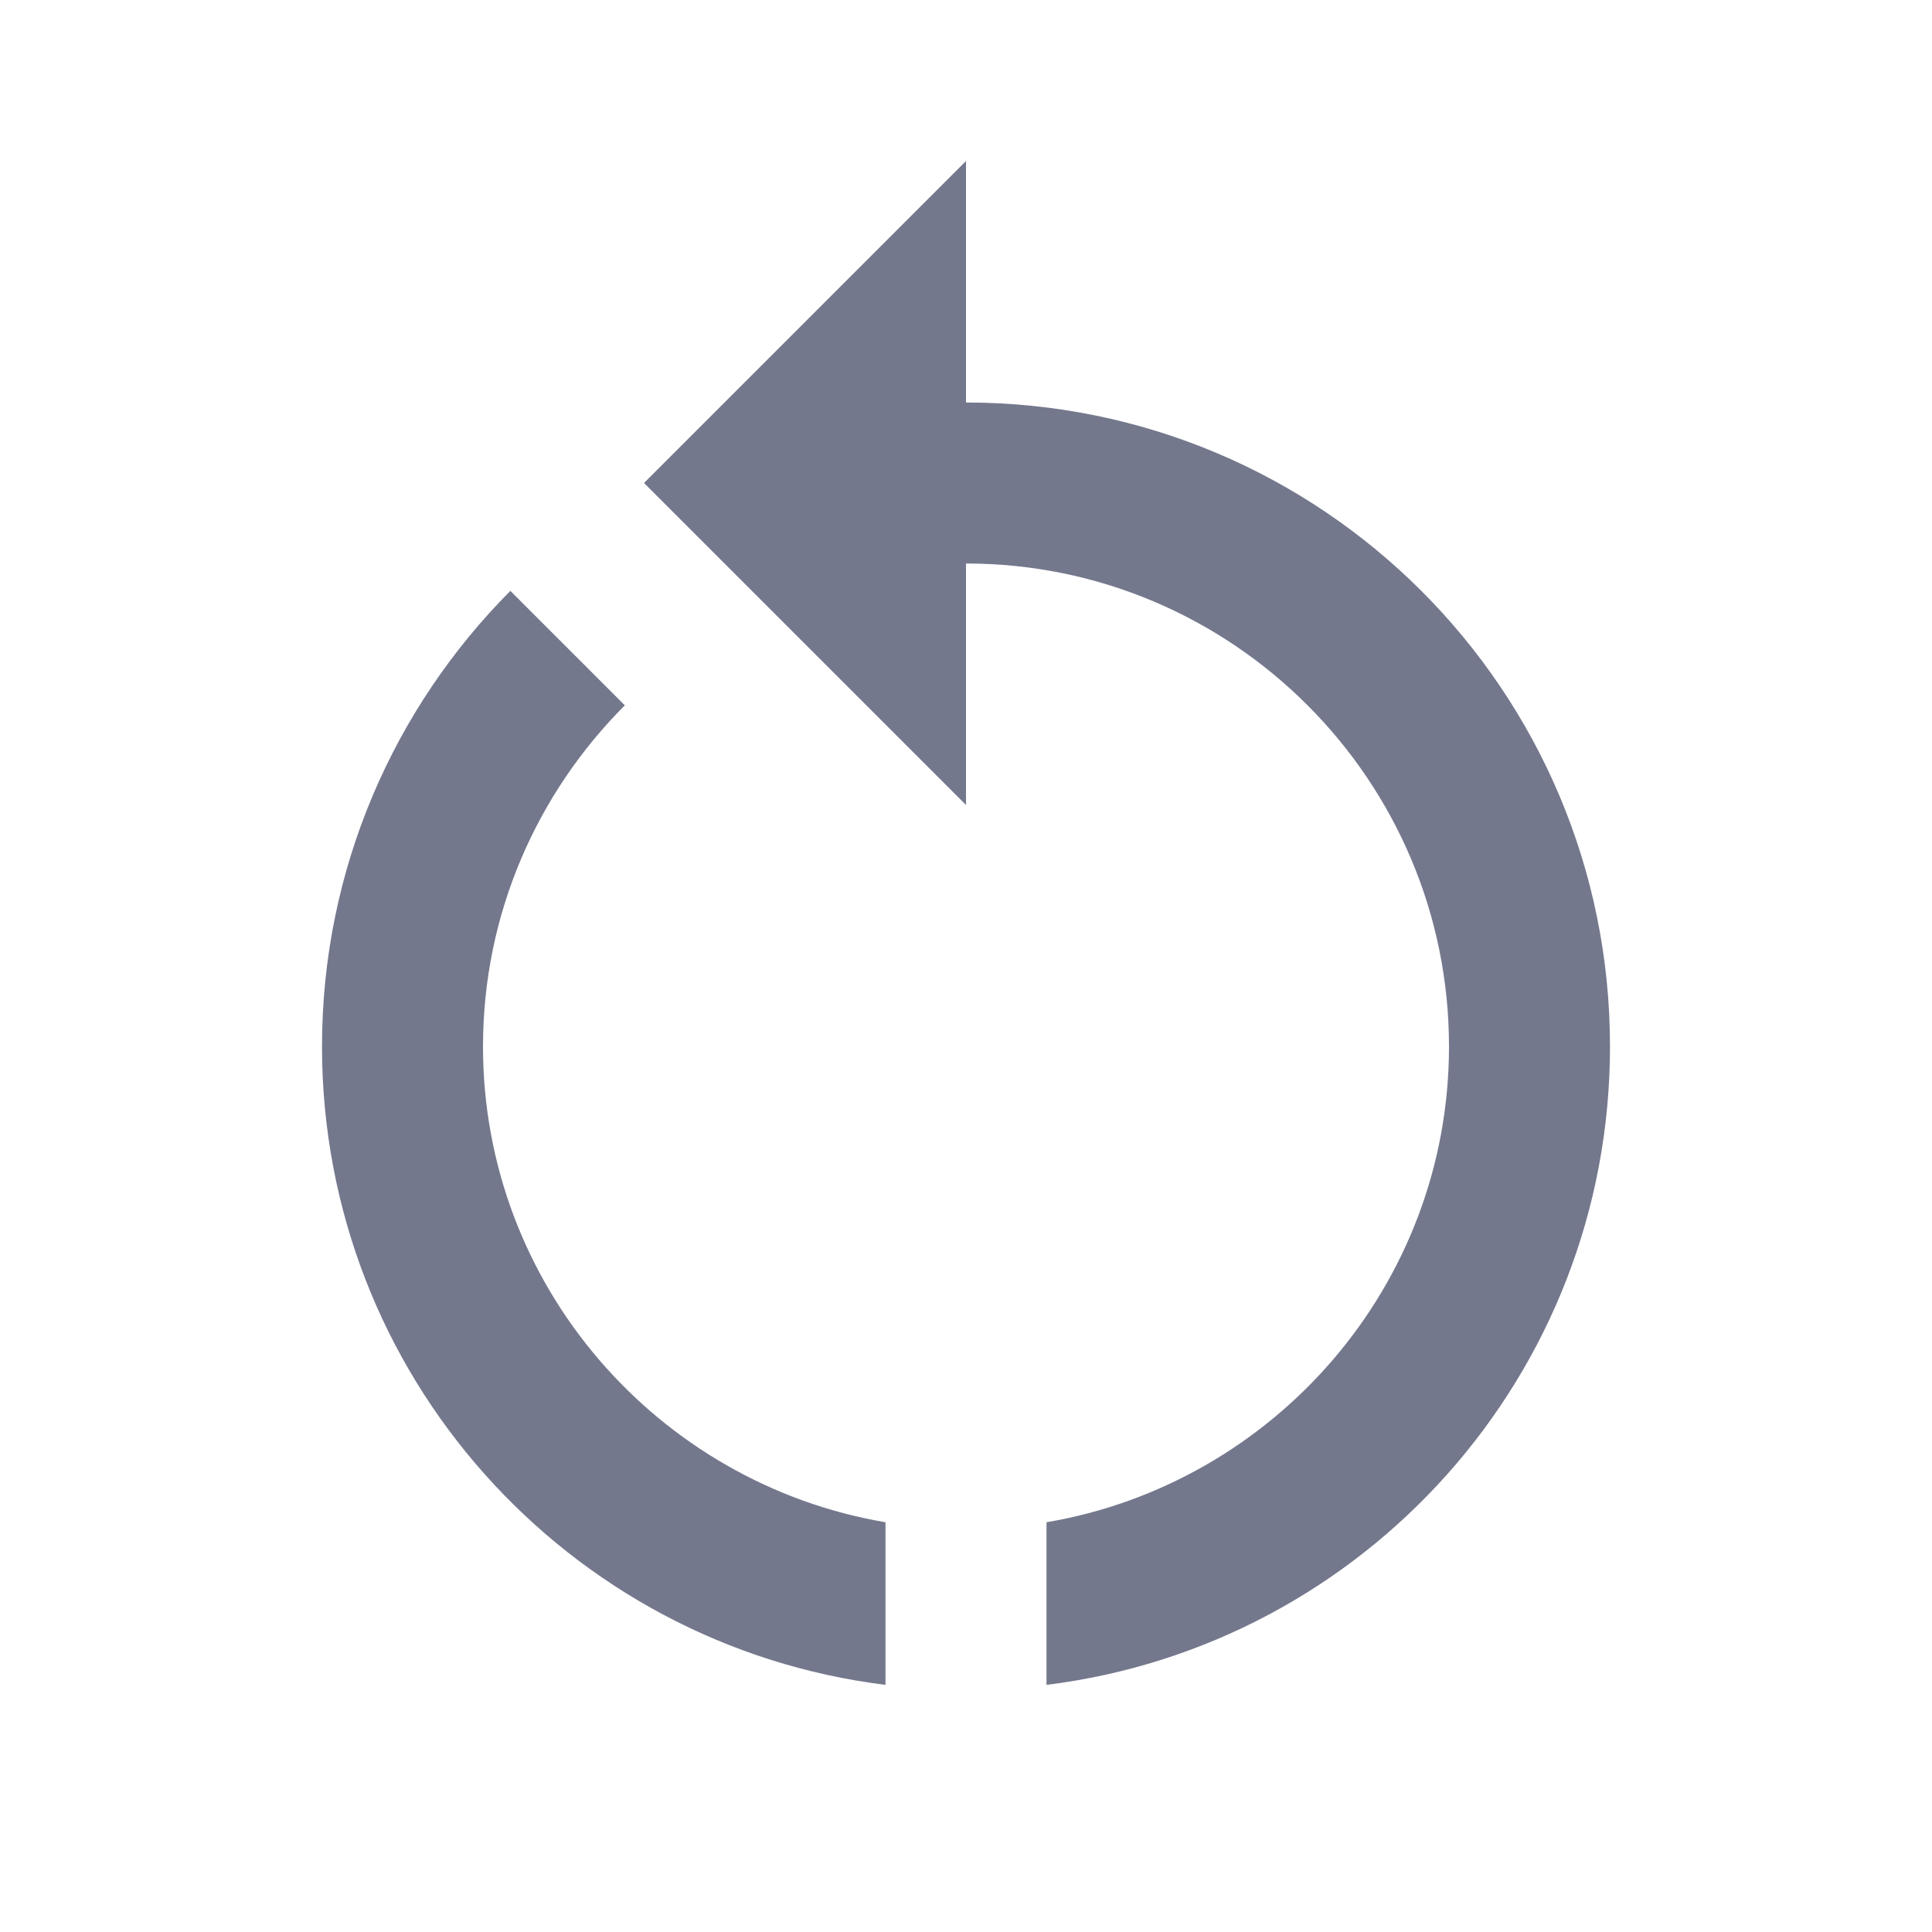 <?xml version="1.0" encoding="UTF-8"?>
<svg xmlns="http://www.w3.org/2000/svg" xmlns:xlink="http://www.w3.org/1999/xlink" width="24px" height="24px" viewBox="0 0 24 24" version="1.1">
<g id="surface1">
<path style=" stroke:none;fill-rule:nonzero;fill:rgb(45.49%,47.059%,55.294%);fill-opacity:1;" d="M 12 5 L 12 2 L 8 6 L 12 10 L 12 7 C 15.309 7 18 9.691 18 13 C 18 15.969 15.828 18.43 13 18.91 L 13 20.93 C 16.949 20.441 20 17.078 20 13 C 20 8.578 16.422 5 12 5 Z M 6 13 C 6 11.352 6.672 9.852 7.762 8.762 L 6.34 7.34 C 4.898 8.789 4 10.789 4 13 C 4 17.078 7.051 20.441 11 20.93 L 11 18.91 C 8.172 18.43 6 15.969 6 13 Z M 6 13 "/>
</g>
</svg>

